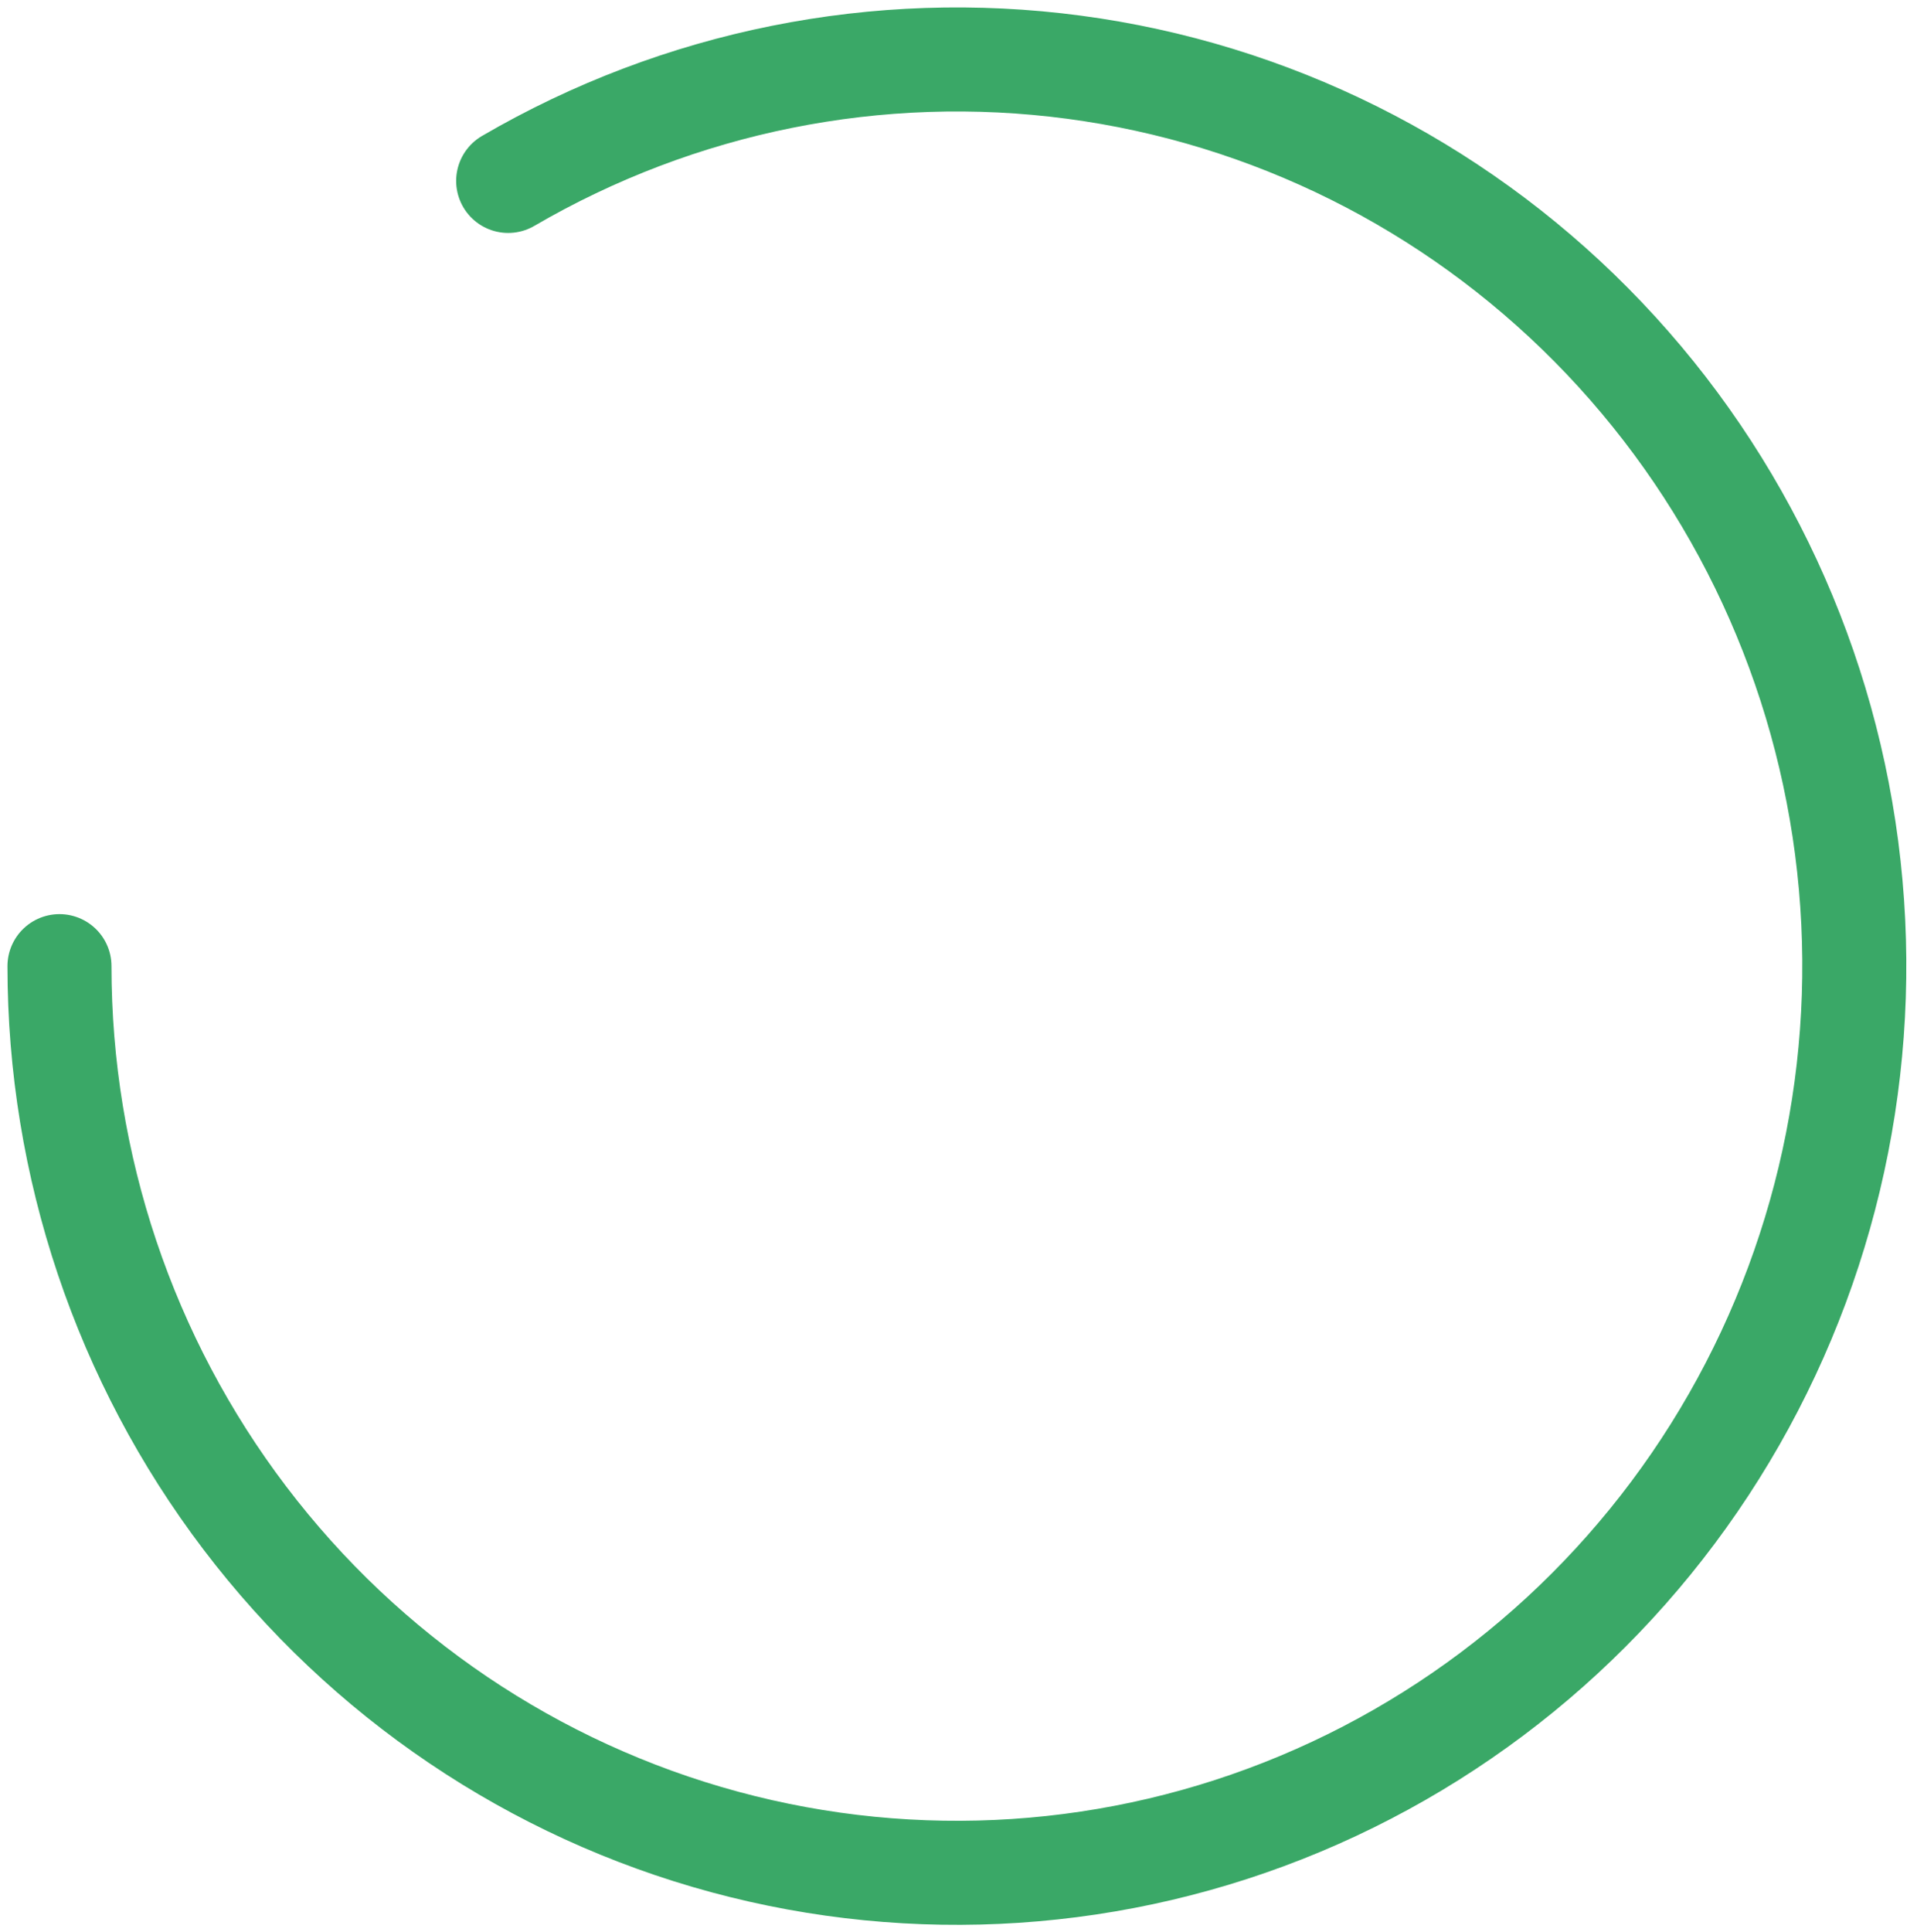 <svg width="129" height="130" viewBox="0 0 129 130" fill="none" xmlns="http://www.w3.org/2000/svg">
<path d="M34.196 12.172C45.709 5.458 59.094 2.769 72.274 4.522C85.454 6.275 97.693 12.371 107.093 21.867C116.494 31.362 122.529 43.725 124.265 57.038C126 70.351 123.337 83.871 116.69 95.5C110.044 107.129 99.784 116.218 87.501 121.357C75.22 126.495 61.602 127.397 48.761 123.921C35.92 120.446 24.574 112.788 16.481 102.134C8.388 91.481 4.002 78.428 4.002 65" stroke="#3AA867" stroke-width="7" stroke-linecap="round"/>
</svg>
